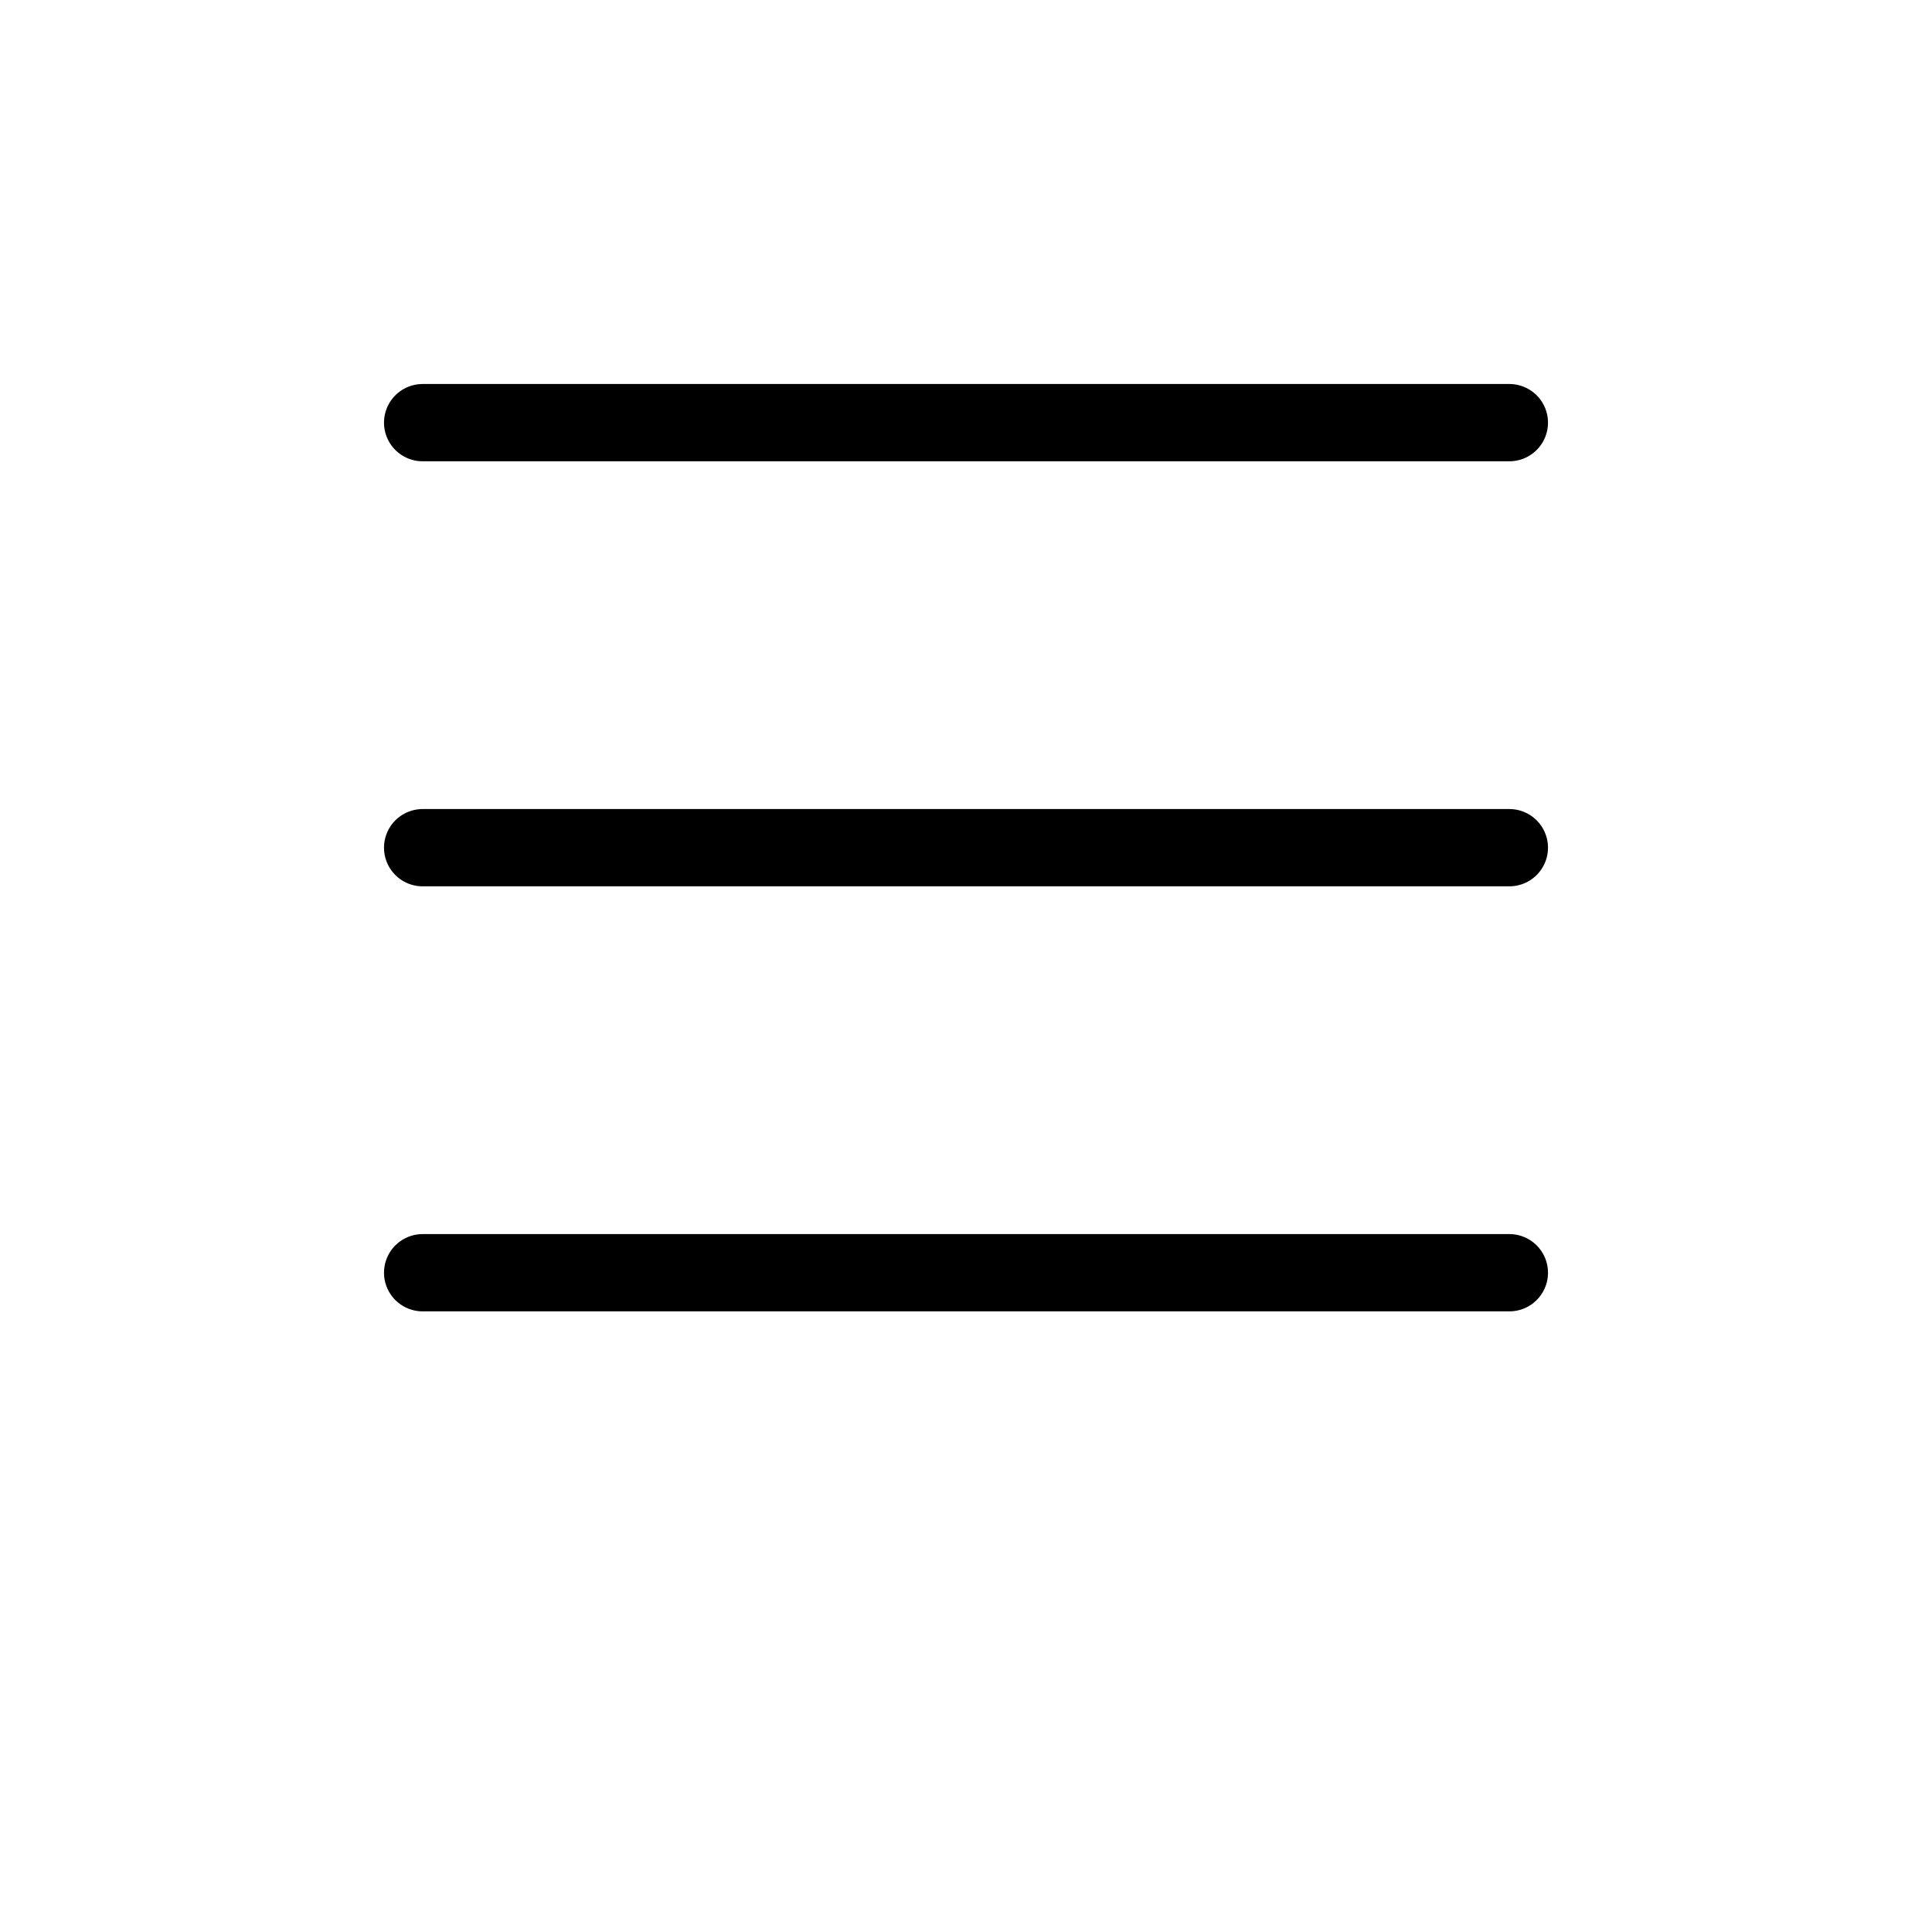 <svg width="50" height="50" viewBox="0 0 50 50" fill="none" xmlns="http://www.w3.org/2000/svg">
<path d="M10.938 21.938H39.062" stroke="black" stroke-width="2" stroke-miterlimit="10" stroke-linecap="round" stroke-linejoin="round"/>
<path d="M10.938 32.938H39.062" stroke="black" stroke-width="2" stroke-miterlimit="10" stroke-linecap="round" stroke-linejoin="round"/>
<path d="M10.938 10.938H39.062" stroke="black" stroke-width="2" stroke-miterlimit="10" stroke-linecap="round" stroke-linejoin="round"/>
</svg>
